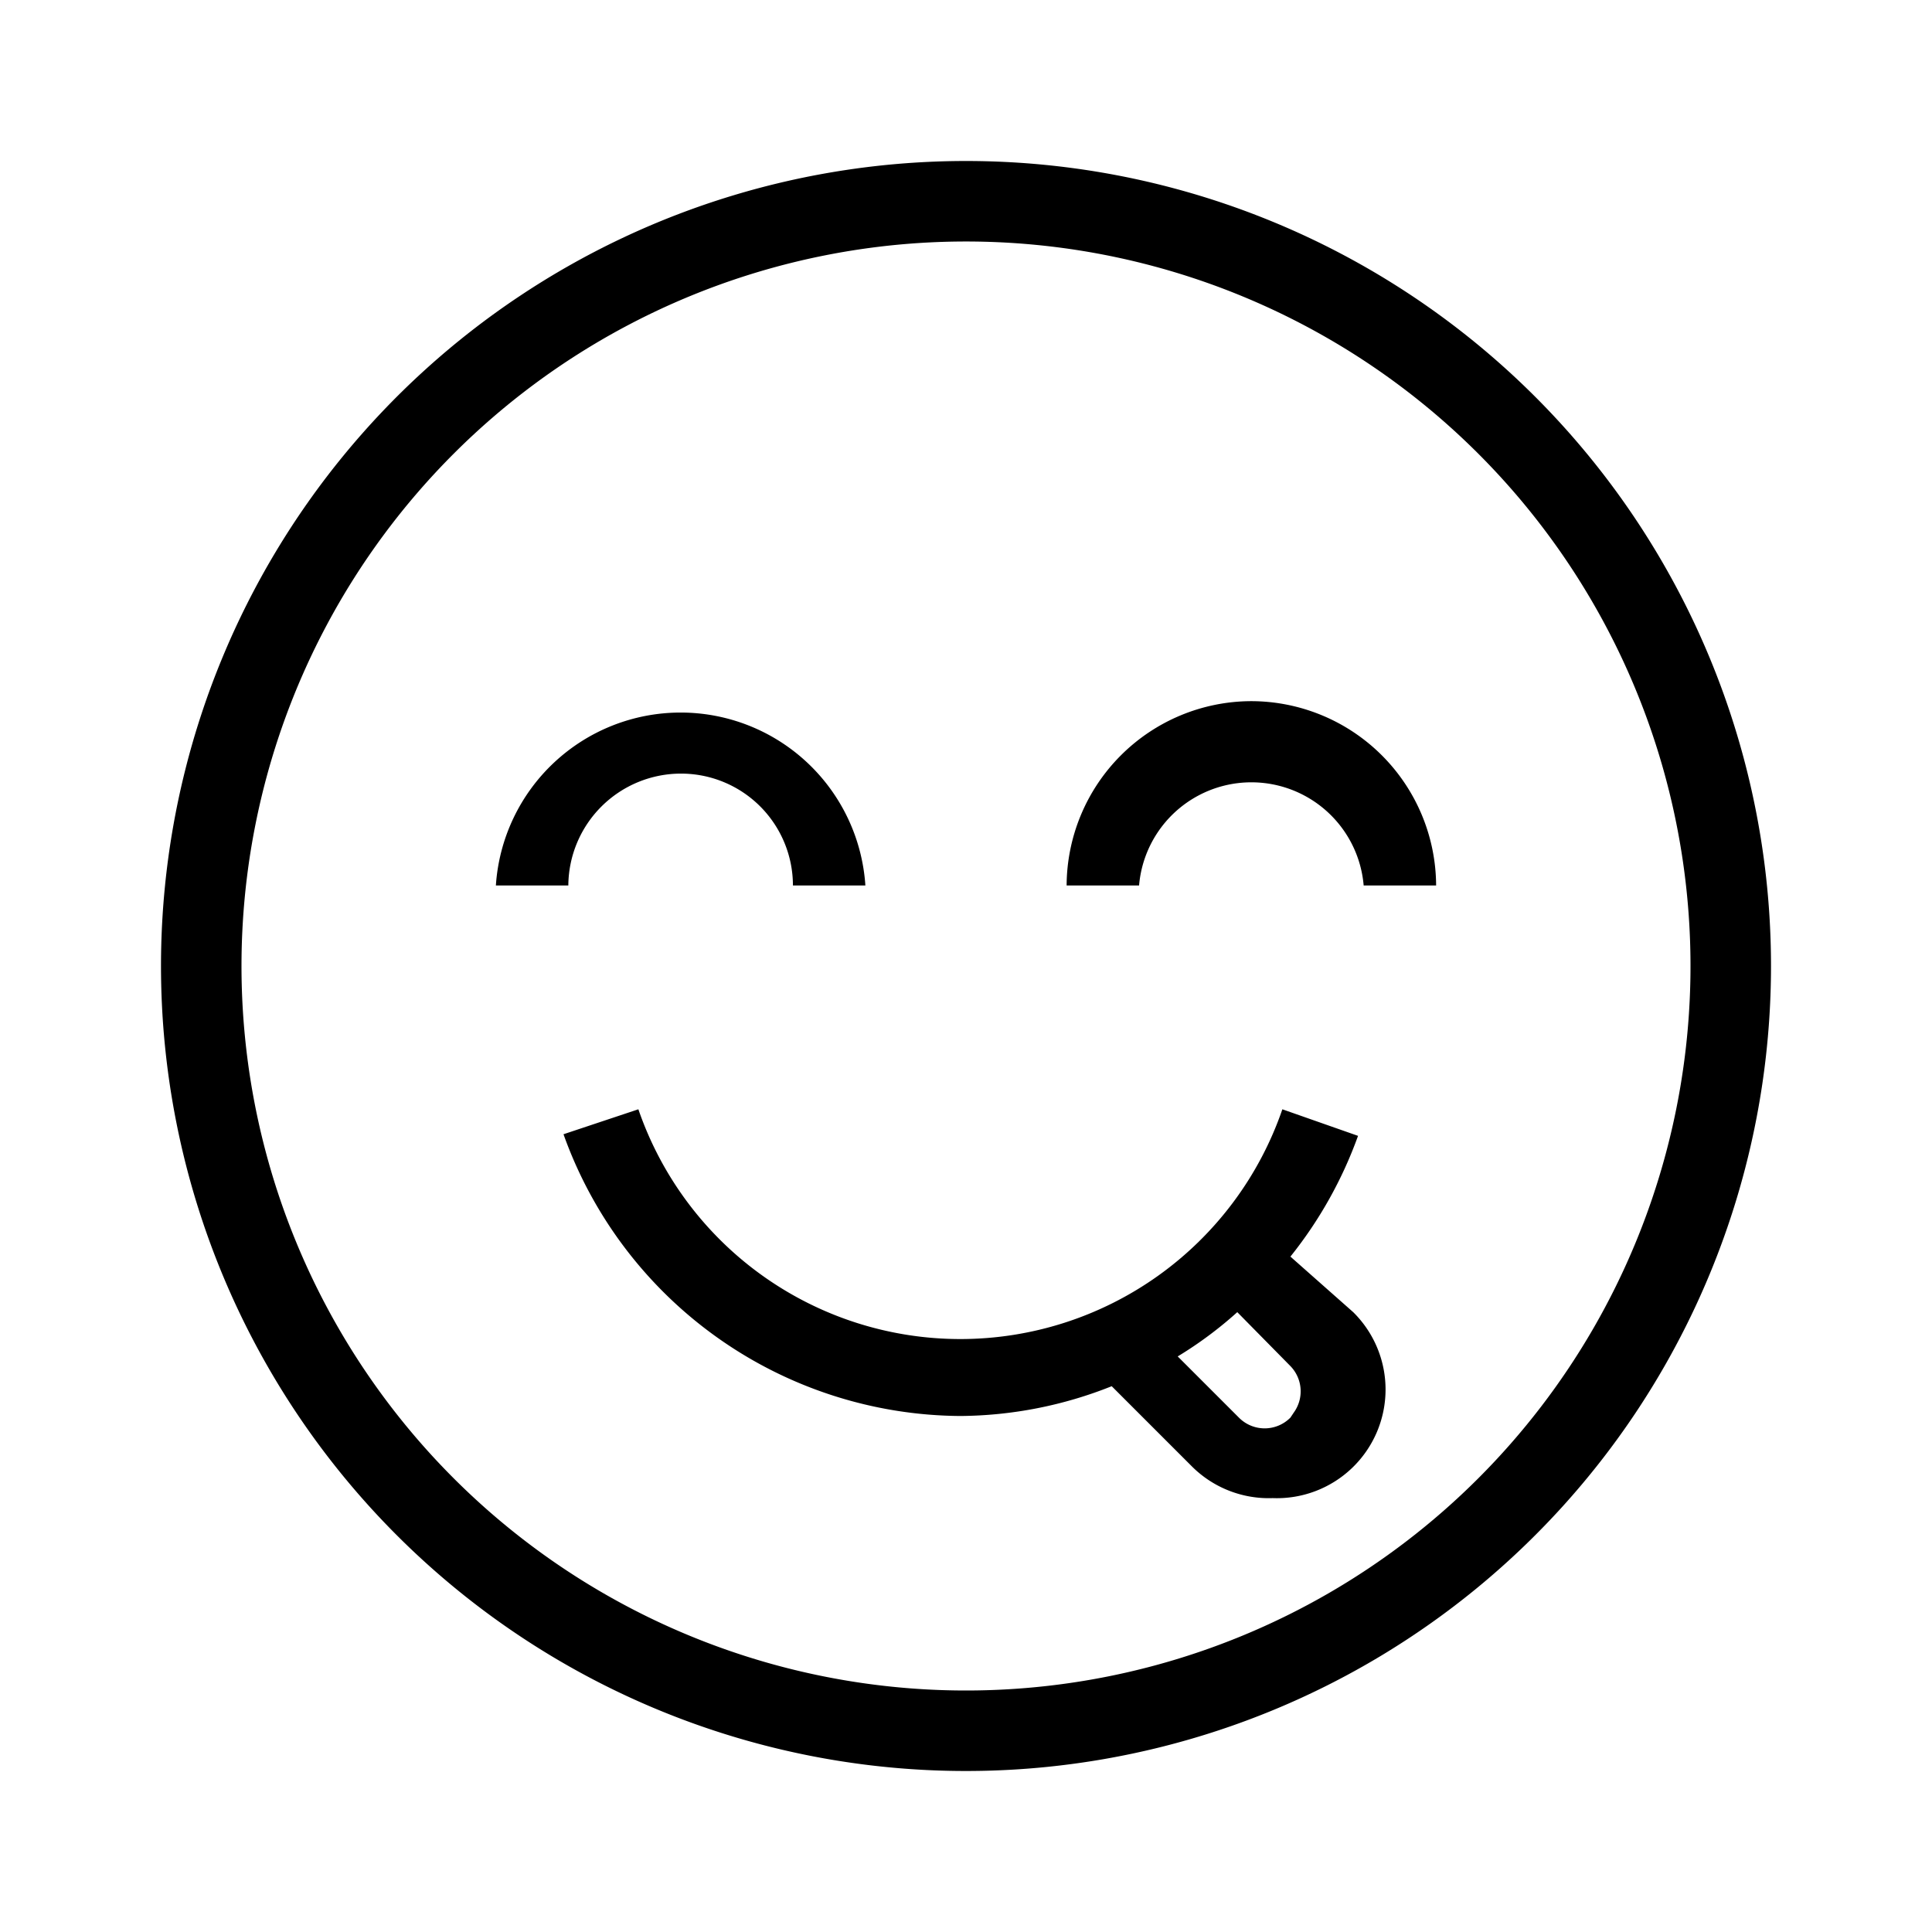 <svg id="Layer_1" data-name="Layer 1" xmlns="http://www.w3.org/2000/svg" viewBox="0 0 24 24"><title>iconoteka_drooling_r_s</title><path d="M12,2A10,10,0,1,0,22,12,10,10,0,0,0,12,2Zm0,19a9,9,0,1,1,9-9A9,9,0,0,1,12,21ZM15.54,8.71A2.3,2.3,0,0,0,13.25,11h.9a1.4,1.4,0,0,1,2.79,0h.9A2.3,2.3,0,0,0,15.54,8.71Zm-7.08.9A1.39,1.39,0,0,1,9.85,11h.9a2.3,2.3,0,0,0-4.59,0h.9A1.4,1.4,0,0,1,8.46,9.61Zm7.57,6a5.23,5.23,0,0,0,.84-1.5l-.94-.33a4.23,4.23,0,0,1-8,0L7,14.09a5.27,5.27,0,0,0,4.93,3.5,5.16,5.16,0,0,0,1.88-.37l1,1a1.35,1.35,0,0,0,1,.39,1.35,1.35,0,0,0,1-2.31Zm0,2a.45.45,0,0,1-.64,0l-.76-.76a4.89,4.89,0,0,0,.74-.55l.66.67A.45.45,0,0,1,16.07,17.55Z"/></svg>